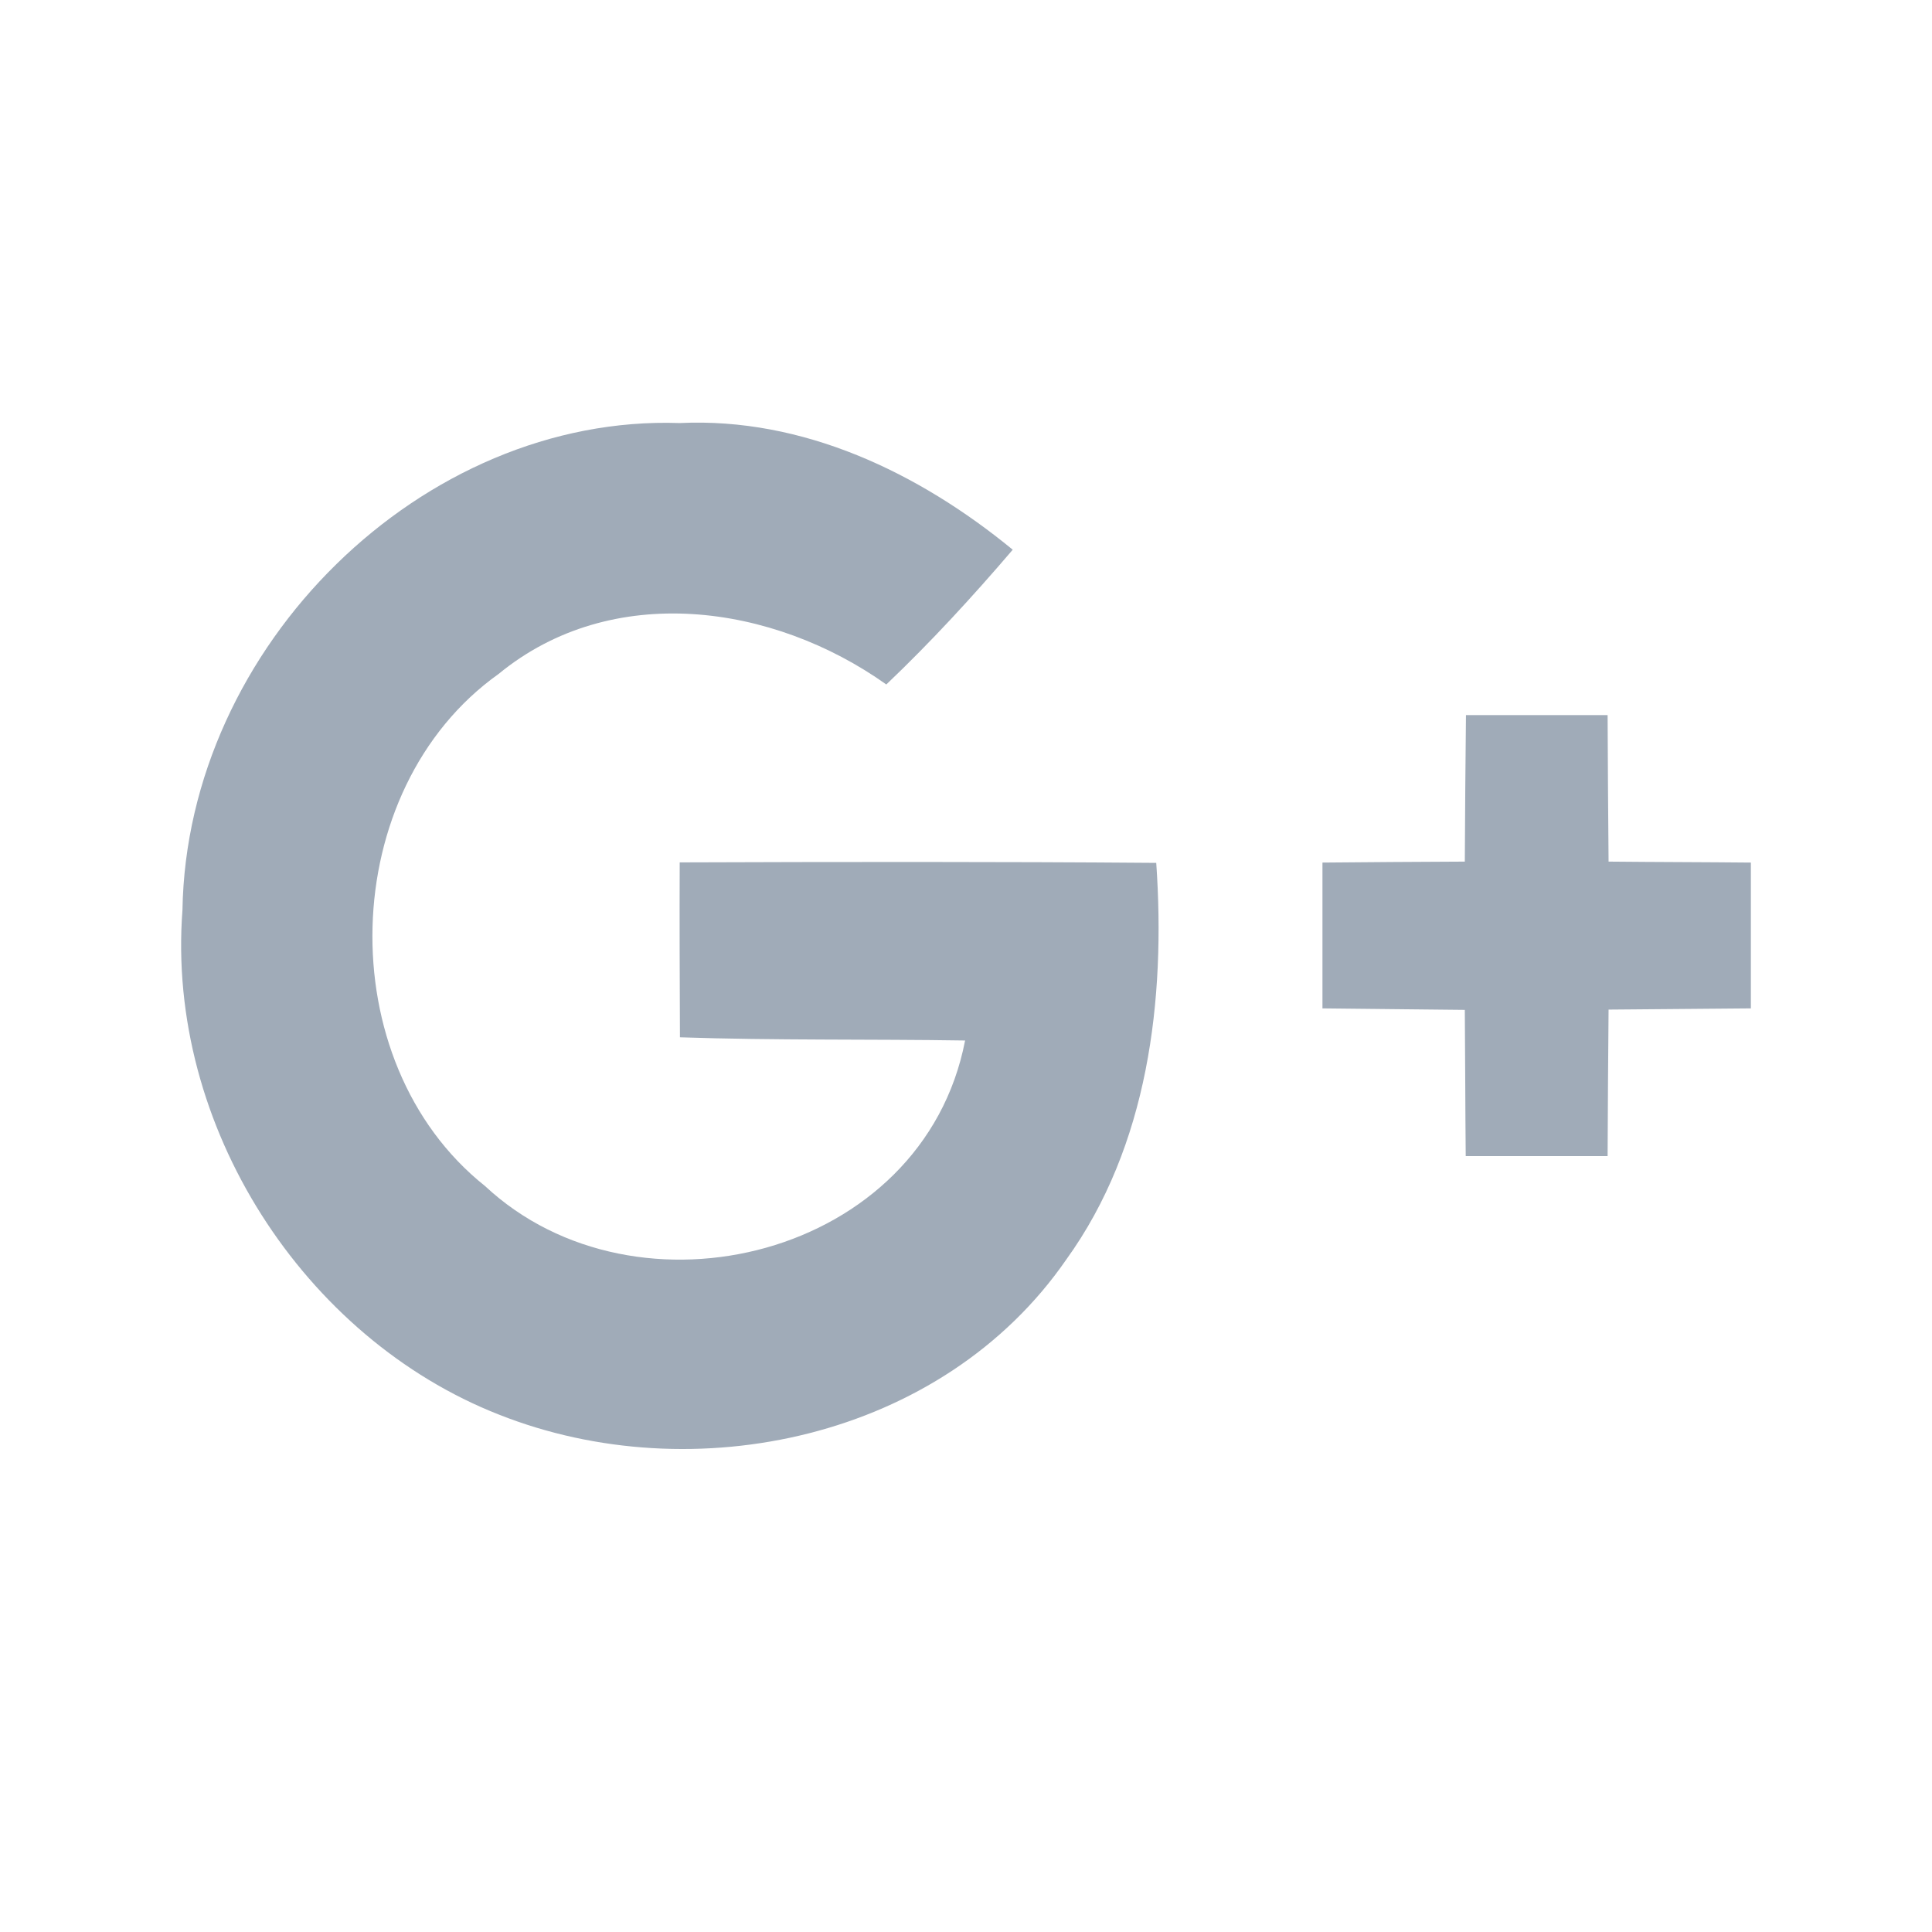 <svg width="32" height="32" viewBox="0 0 32 32" fill="none" xmlns="http://www.w3.org/2000/svg">
<path fill-rule="evenodd" clip-rule="evenodd" d="M3.022 15.075C3.093 10.696 7.004 6.861 11.258 7.007C13.296 6.91 15.213 7.823 16.774 9.105C16.108 9.884 15.418 10.635 14.68 11.337C12.804 10.002 10.134 9.621 8.258 11.163C5.573 13.074 5.451 17.587 8.033 19.644C10.545 21.99 15.291 20.825 15.985 17.234C14.412 17.209 12.835 17.234 11.262 17.181C11.258 16.215 11.254 15.249 11.258 14.284C13.888 14.275 16.517 14.271 19.151 14.292C19.309 16.564 19.017 18.983 17.661 20.862C15.607 23.837 11.483 24.705 8.266 23.431C5.037 22.165 2.75 18.654 3.022 15.075Z" fill="#A0ABB8"/>
<path fill-rule="evenodd" clip-rule="evenodd" d="M24.281 11.844C25.062 11.844 25.842 11.844 26.627 11.844C26.631 12.652 26.635 13.464 26.643 14.271C27.427 14.279 28.216 14.279 29 14.287C29 15.091 29 15.899 29 16.702C28.216 16.71 27.431 16.714 26.643 16.722C26.635 17.534 26.631 18.342 26.627 19.149C25.842 19.149 25.062 19.149 24.277 19.149C24.269 18.342 24.269 17.534 24.262 16.727C23.477 16.718 22.689 16.71 21.904 16.702C21.904 15.899 21.904 15.095 21.904 14.287C22.689 14.279 23.473 14.275 24.262 14.271C24.265 13.46 24.273 12.652 24.281 11.844Z" fill="#A0ABB8"/>
</svg>
